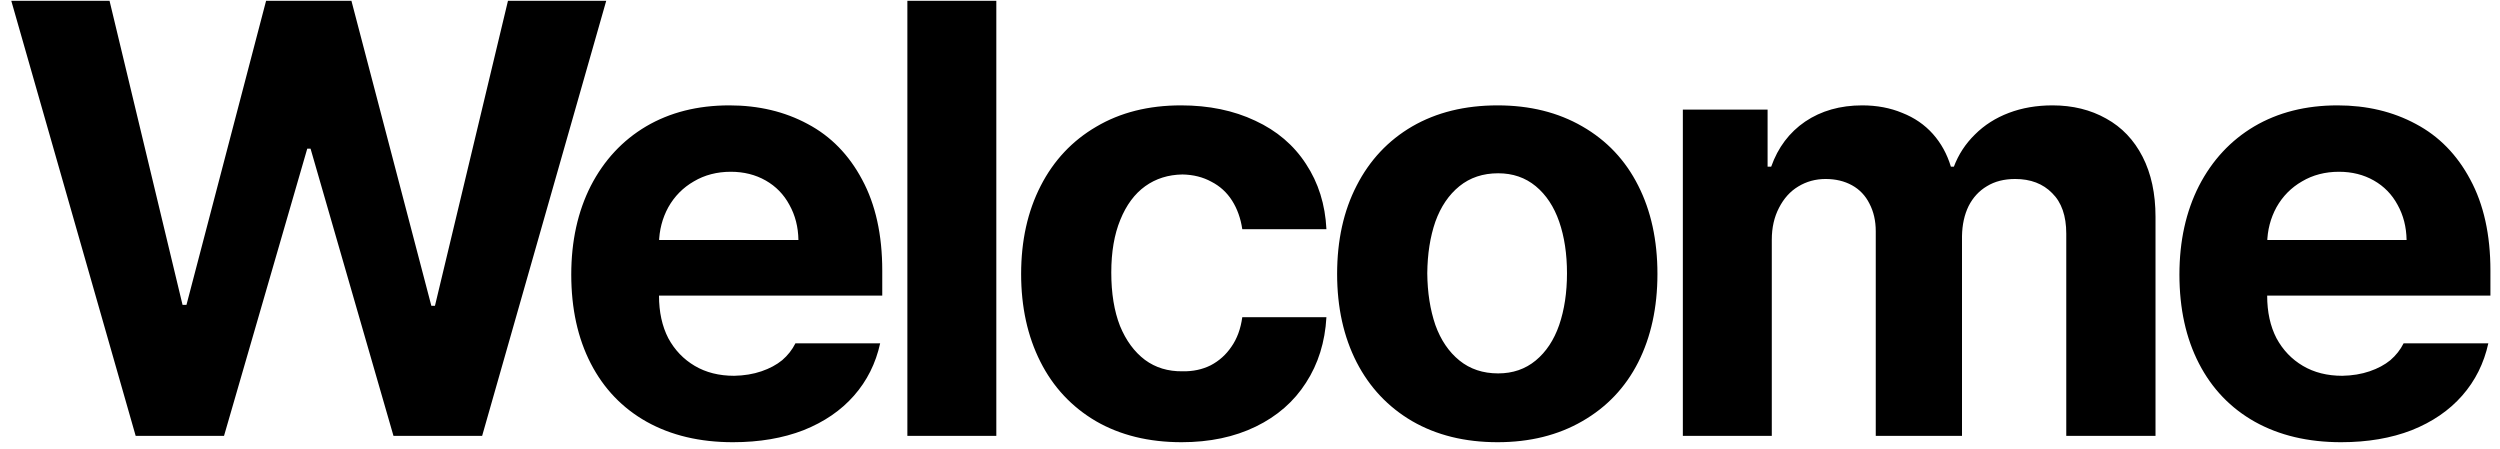 <svg width="195" height="35" viewBox="0 0 195 35" fill="none" xmlns="http://www.w3.org/2000/svg">
<path d="M0.88 0.062H8.544L14.239 23.781H14.544L20.755 0.062H27.411L33.645 23.852H33.927L39.622 0.062H47.286L37.606 34H30.692L24.223 11.594H23.966L17.473 34H10.583L0.88 0.062ZM57.167 34.492C54.589 34.492 52.347 33.961 50.441 32.898C48.55 31.836 47.097 30.32 46.081 28.352C45.066 26.383 44.558 24.07 44.558 21.414C44.558 18.805 45.066 16.5 46.081 14.5C47.112 12.5 48.55 10.953 50.394 9.859C52.253 8.766 54.417 8.219 56.886 8.219C59.167 8.219 61.206 8.703 63.003 9.672C64.8 10.625 66.214 12.07 67.245 14.008C68.292 15.945 68.816 18.312 68.816 21.109V23.055H47.394V18.719H62.277C62.261 17.703 62.027 16.789 61.573 15.977C61.136 15.164 60.519 14.531 59.722 14.078C58.925 13.625 58.019 13.398 57.003 13.398C55.925 13.398 54.964 13.648 54.12 14.148C53.277 14.633 52.612 15.305 52.128 16.164C51.659 17.023 51.417 17.961 51.402 18.977V23.055C51.402 24.336 51.644 25.445 52.128 26.383C52.628 27.305 53.316 28.023 54.191 28.539C55.066 29.055 56.089 29.312 57.261 29.312C58.042 29.297 58.753 29.18 59.394 28.961C60.034 28.742 60.573 28.453 61.011 28.094C61.448 27.719 61.792 27.281 62.042 26.781H68.652C68.308 28.344 67.628 29.703 66.612 30.859C65.597 32.016 64.284 32.914 62.675 33.555C61.066 34.18 59.23 34.492 57.167 34.492ZM77.713 34H70.775V0.062H77.713V34ZM92.164 34.492C89.602 34.492 87.375 33.945 85.484 32.852C83.594 31.742 82.148 30.195 81.148 28.211C80.148 26.227 79.648 23.945 79.648 21.367C79.648 18.773 80.156 16.484 81.172 14.5C82.188 12.516 83.633 10.977 85.508 9.883C87.383 8.773 89.586 8.219 92.117 8.219C94.289 8.219 96.219 8.617 97.906 9.414C99.594 10.195 100.914 11.32 101.867 12.789C102.836 14.258 103.367 15.953 103.461 17.875H96.898C96.773 17.031 96.508 16.289 96.102 15.648C95.695 15.008 95.156 14.516 94.484 14.172C93.828 13.812 93.078 13.625 92.234 13.609C91.125 13.625 90.156 13.93 89.328 14.523C88.5 15.117 87.852 15.992 87.383 17.148C86.914 18.289 86.68 19.656 86.68 21.25C86.68 22.875 86.906 24.266 87.359 25.422C87.828 26.562 88.477 27.445 89.305 28.07C90.133 28.68 91.109 28.977 92.234 28.961C93.047 28.977 93.781 28.82 94.438 28.492C95.094 28.148 95.633 27.664 96.055 27.039C96.492 26.414 96.773 25.648 96.898 24.742H103.461C103.352 26.68 102.82 28.383 101.867 29.852C100.93 31.32 99.625 32.461 97.953 33.273C96.281 34.086 94.352 34.492 92.164 34.492ZM116.811 34.492C114.264 34.492 112.045 33.945 110.155 32.852C108.28 31.758 106.834 30.227 105.819 28.258C104.803 26.273 104.295 23.977 104.295 21.367C104.295 18.742 104.803 16.445 105.819 14.477C106.834 12.492 108.28 10.953 110.155 9.859C112.045 8.766 114.264 8.219 116.811 8.219C119.327 8.219 121.53 8.766 123.42 9.859C125.327 10.953 126.78 12.492 127.78 14.477C128.78 16.445 129.28 18.742 129.28 21.367C129.28 23.977 128.78 26.273 127.78 28.258C126.78 30.227 125.327 31.758 123.42 32.852C121.53 33.945 119.327 34.492 116.811 34.492ZM116.858 29.125C117.998 29.125 118.975 28.789 119.788 28.117C120.6 27.445 121.209 26.523 121.616 25.352C122.022 24.164 122.225 22.82 122.225 21.32C122.225 19.805 122.022 18.461 121.616 17.289C121.209 16.117 120.6 15.195 119.788 14.523C118.975 13.852 117.998 13.516 116.858 13.516C115.67 13.516 114.663 13.852 113.834 14.523C113.006 15.195 112.381 16.117 111.959 17.289C111.553 18.461 111.342 19.805 111.327 21.32C111.342 22.82 111.553 24.164 111.959 25.352C112.381 26.523 113.006 27.445 113.834 28.117C114.663 28.789 115.67 29.125 116.858 29.125ZM131.262 8.547H137.872V13H138.153C138.684 11.5 139.567 10.328 140.802 9.484C142.052 8.641 143.536 8.219 145.255 8.219C146.395 8.219 147.434 8.414 148.372 8.805C149.325 9.18 150.122 9.727 150.762 10.445C151.403 11.164 151.872 12.016 152.169 13H152.403C152.762 12.047 153.309 11.211 154.044 10.492C154.778 9.758 155.661 9.195 156.692 8.805C157.723 8.414 158.856 8.219 160.091 8.219C161.669 8.219 163.067 8.562 164.286 9.25C165.505 9.922 166.45 10.914 167.122 12.227C167.794 13.539 168.13 15.102 168.13 16.914V34H161.169V18.227C161.169 16.836 160.802 15.781 160.067 15.062C159.348 14.328 158.387 13.961 157.184 13.961C156.325 13.961 155.591 14.148 154.981 14.523C154.372 14.883 153.895 15.398 153.552 16.07C153.223 16.742 153.052 17.523 153.036 18.414V34H146.309V18.039C146.309 17.227 146.145 16.508 145.817 15.883C145.505 15.258 145.052 14.781 144.458 14.453C143.864 14.125 143.177 13.961 142.395 13.961C141.614 13.961 140.903 14.156 140.262 14.547C139.637 14.922 139.137 15.477 138.762 16.211C138.387 16.93 138.2 17.758 138.2 18.695V34H131.262V8.547ZM182.605 34.492C180.027 34.492 177.784 33.961 175.878 32.898C173.988 31.836 172.534 30.32 171.519 28.352C170.503 26.383 169.995 24.07 169.995 21.414C169.995 18.805 170.503 16.5 171.519 14.5C172.55 12.5 173.988 10.953 175.831 9.859C177.691 8.766 179.855 8.219 182.323 8.219C184.605 8.219 186.644 8.703 188.441 9.672C190.238 10.625 191.652 12.07 192.683 14.008C193.73 15.945 194.253 18.312 194.253 21.109V23.055H172.831V18.719H187.714C187.698 17.703 187.464 16.789 187.011 15.977C186.573 15.164 185.956 14.531 185.159 14.078C184.363 13.625 183.456 13.398 182.441 13.398C181.363 13.398 180.402 13.648 179.558 14.148C178.714 14.633 178.05 15.305 177.566 16.164C177.097 17.023 176.855 17.961 176.839 18.977V23.055C176.839 24.336 177.081 25.445 177.566 26.383C178.066 27.305 178.753 28.023 179.628 28.539C180.503 29.055 181.527 29.312 182.698 29.312C183.48 29.297 184.191 29.18 184.831 28.961C185.472 28.742 186.011 28.453 186.448 28.094C186.886 27.719 187.23 27.281 187.48 26.781H194.089C193.745 28.344 193.066 29.703 192.05 30.859C191.034 32.016 189.722 32.914 188.113 33.555C186.503 34.18 184.667 34.492 182.605 34.492Z" fill="black"/>
</svg>
